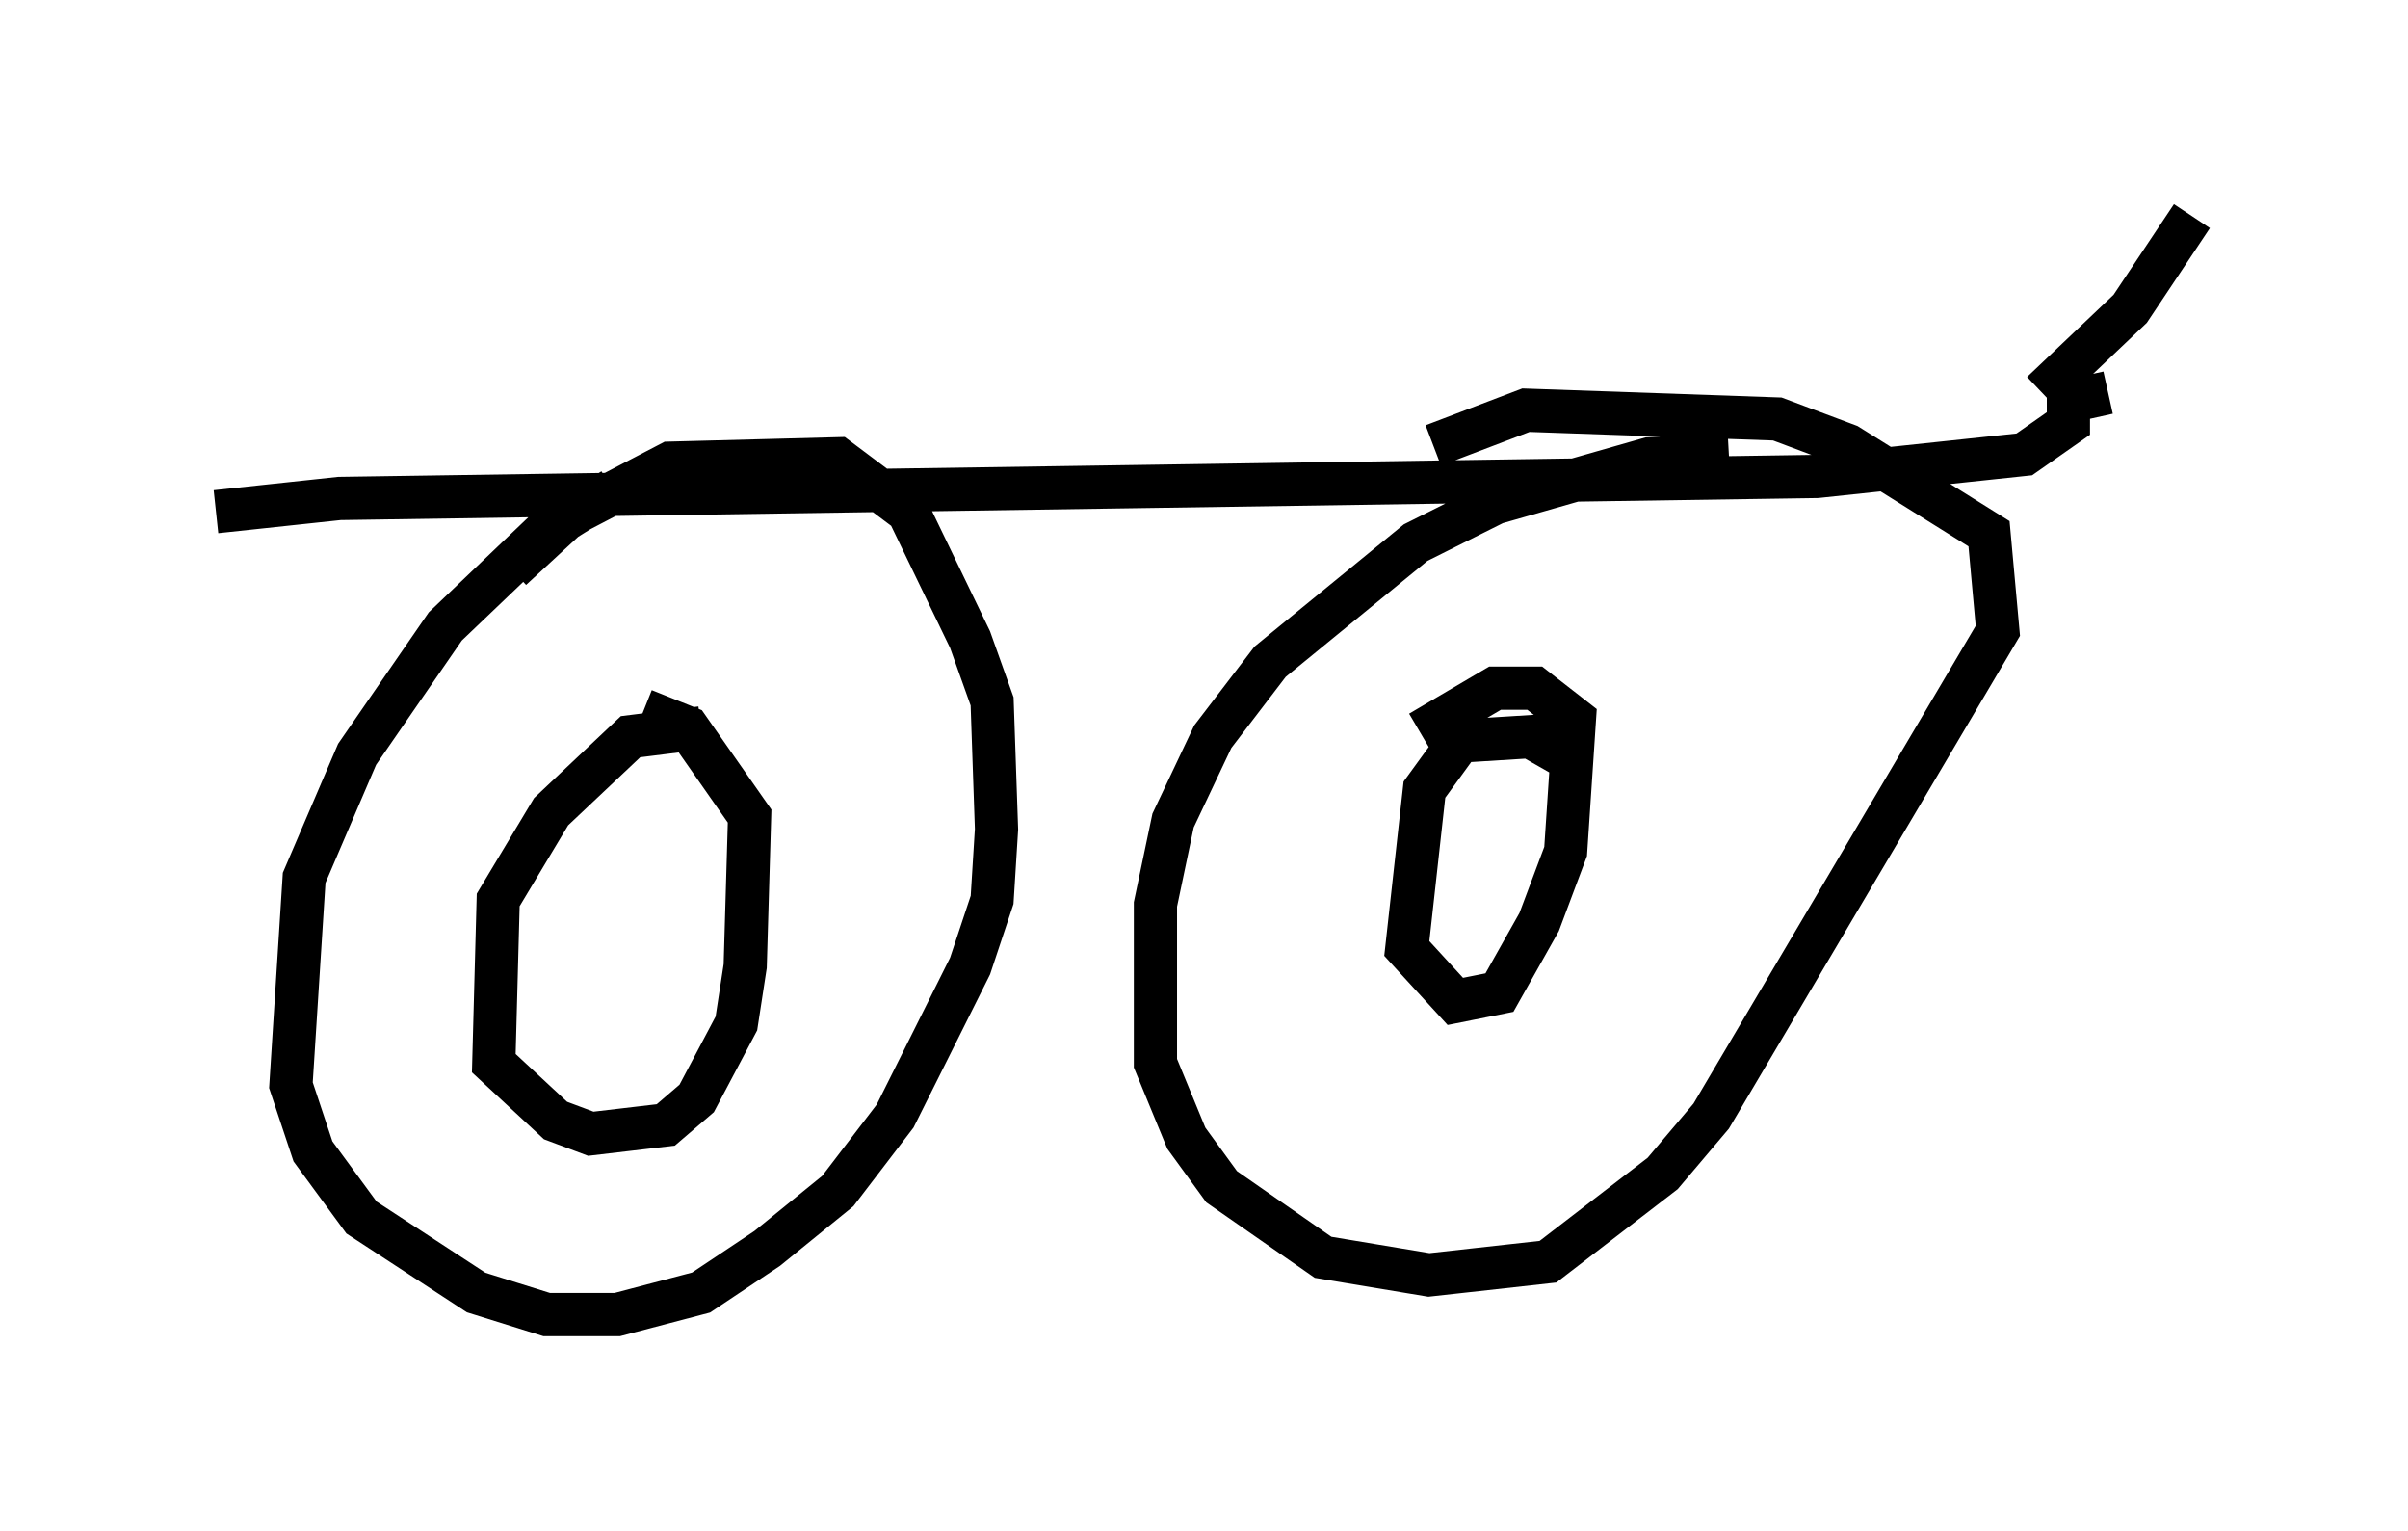 <?xml version="1.0" encoding="utf-8" ?>
<svg baseProfile="full" height="35.419" version="1.1" width="55.734" xmlns="http://www.w3.org/2000/svg" xmlns:ev="http://www.w3.org/2001/xml-events" xmlns:xlink="http://www.w3.org/1999/xlink"><defs /><rect fill="white" height="35.419" width="55.734" x="0" y="0" /><path d="M40.832, 10.921 m-0.817, -0.408 l-1.838, 0.102 -3.573, 1.021 l-1.838, 0.919 -3.369, 2.756 l-1.327, 1.735 -0.919, 1.94 l-0.408, 1.94 0.0, 3.675 l0.715, 1.735 0.817, 1.123 l2.348, 1.633 2.45, 0.408 l2.756, -0.306 2.654, -2.042 l1.123, -1.327 6.635, -11.229 l-0.204, -2.246 -3.267, -2.042 l-1.633, -0.613 -5.819, -0.204 l-2.144, 0.817 m-18.988, 1.021 l-1.633, 1.021 -2.246, 2.144 l-2.042, 2.96 -1.225, 2.858 l-0.306, 4.798 0.51, 1.531 l1.123, 1.531 2.654, 1.735 l1.633, 0.51 1.633, 0.0 l1.94, -0.51 1.531, -1.021 l1.633, -1.327 1.327, -1.735 l1.735, -3.471 0.51, -1.531 l0.102, -1.633 -0.102, -2.96 l-0.51, -1.429 -1.429, -2.96 l-1.633, -1.225 -3.879, 0.102 l-2.348, 1.225 -1.327, 1.225 m4.39, 3.675 l-1.633, 0.204 -1.838, 1.735 l-1.225, 2.042 -0.102, 3.777 l1.429, 1.327 0.817, 0.306 l1.735, -0.204 0.715, -0.613 l0.919, -1.735 0.204, -1.327 l0.102, -3.471 -1.429, -2.042 l-1.021, -0.408 m21.234, 1.021 l-0.715, -0.408 -1.633, 0.102 l-0.817, 1.123 -0.408, 3.675 l1.123, 1.225 1.021, -0.204 l0.919, -1.633 0.613, -1.633 l0.204, -3.063 -0.919, -0.715 l-0.919, 0.0 -1.735, 1.021 m-27.869, -5.104 l2.858, -0.306 34.198, -0.51 l4.798, -0.51 1.021, -0.715 l0.0, -0.51 0.919, -0.204 m-1.531, 0.0 l2.042, -1.94 1.429, -2.144 " fill="none" stroke="black" stroke-width="1" /></svg>